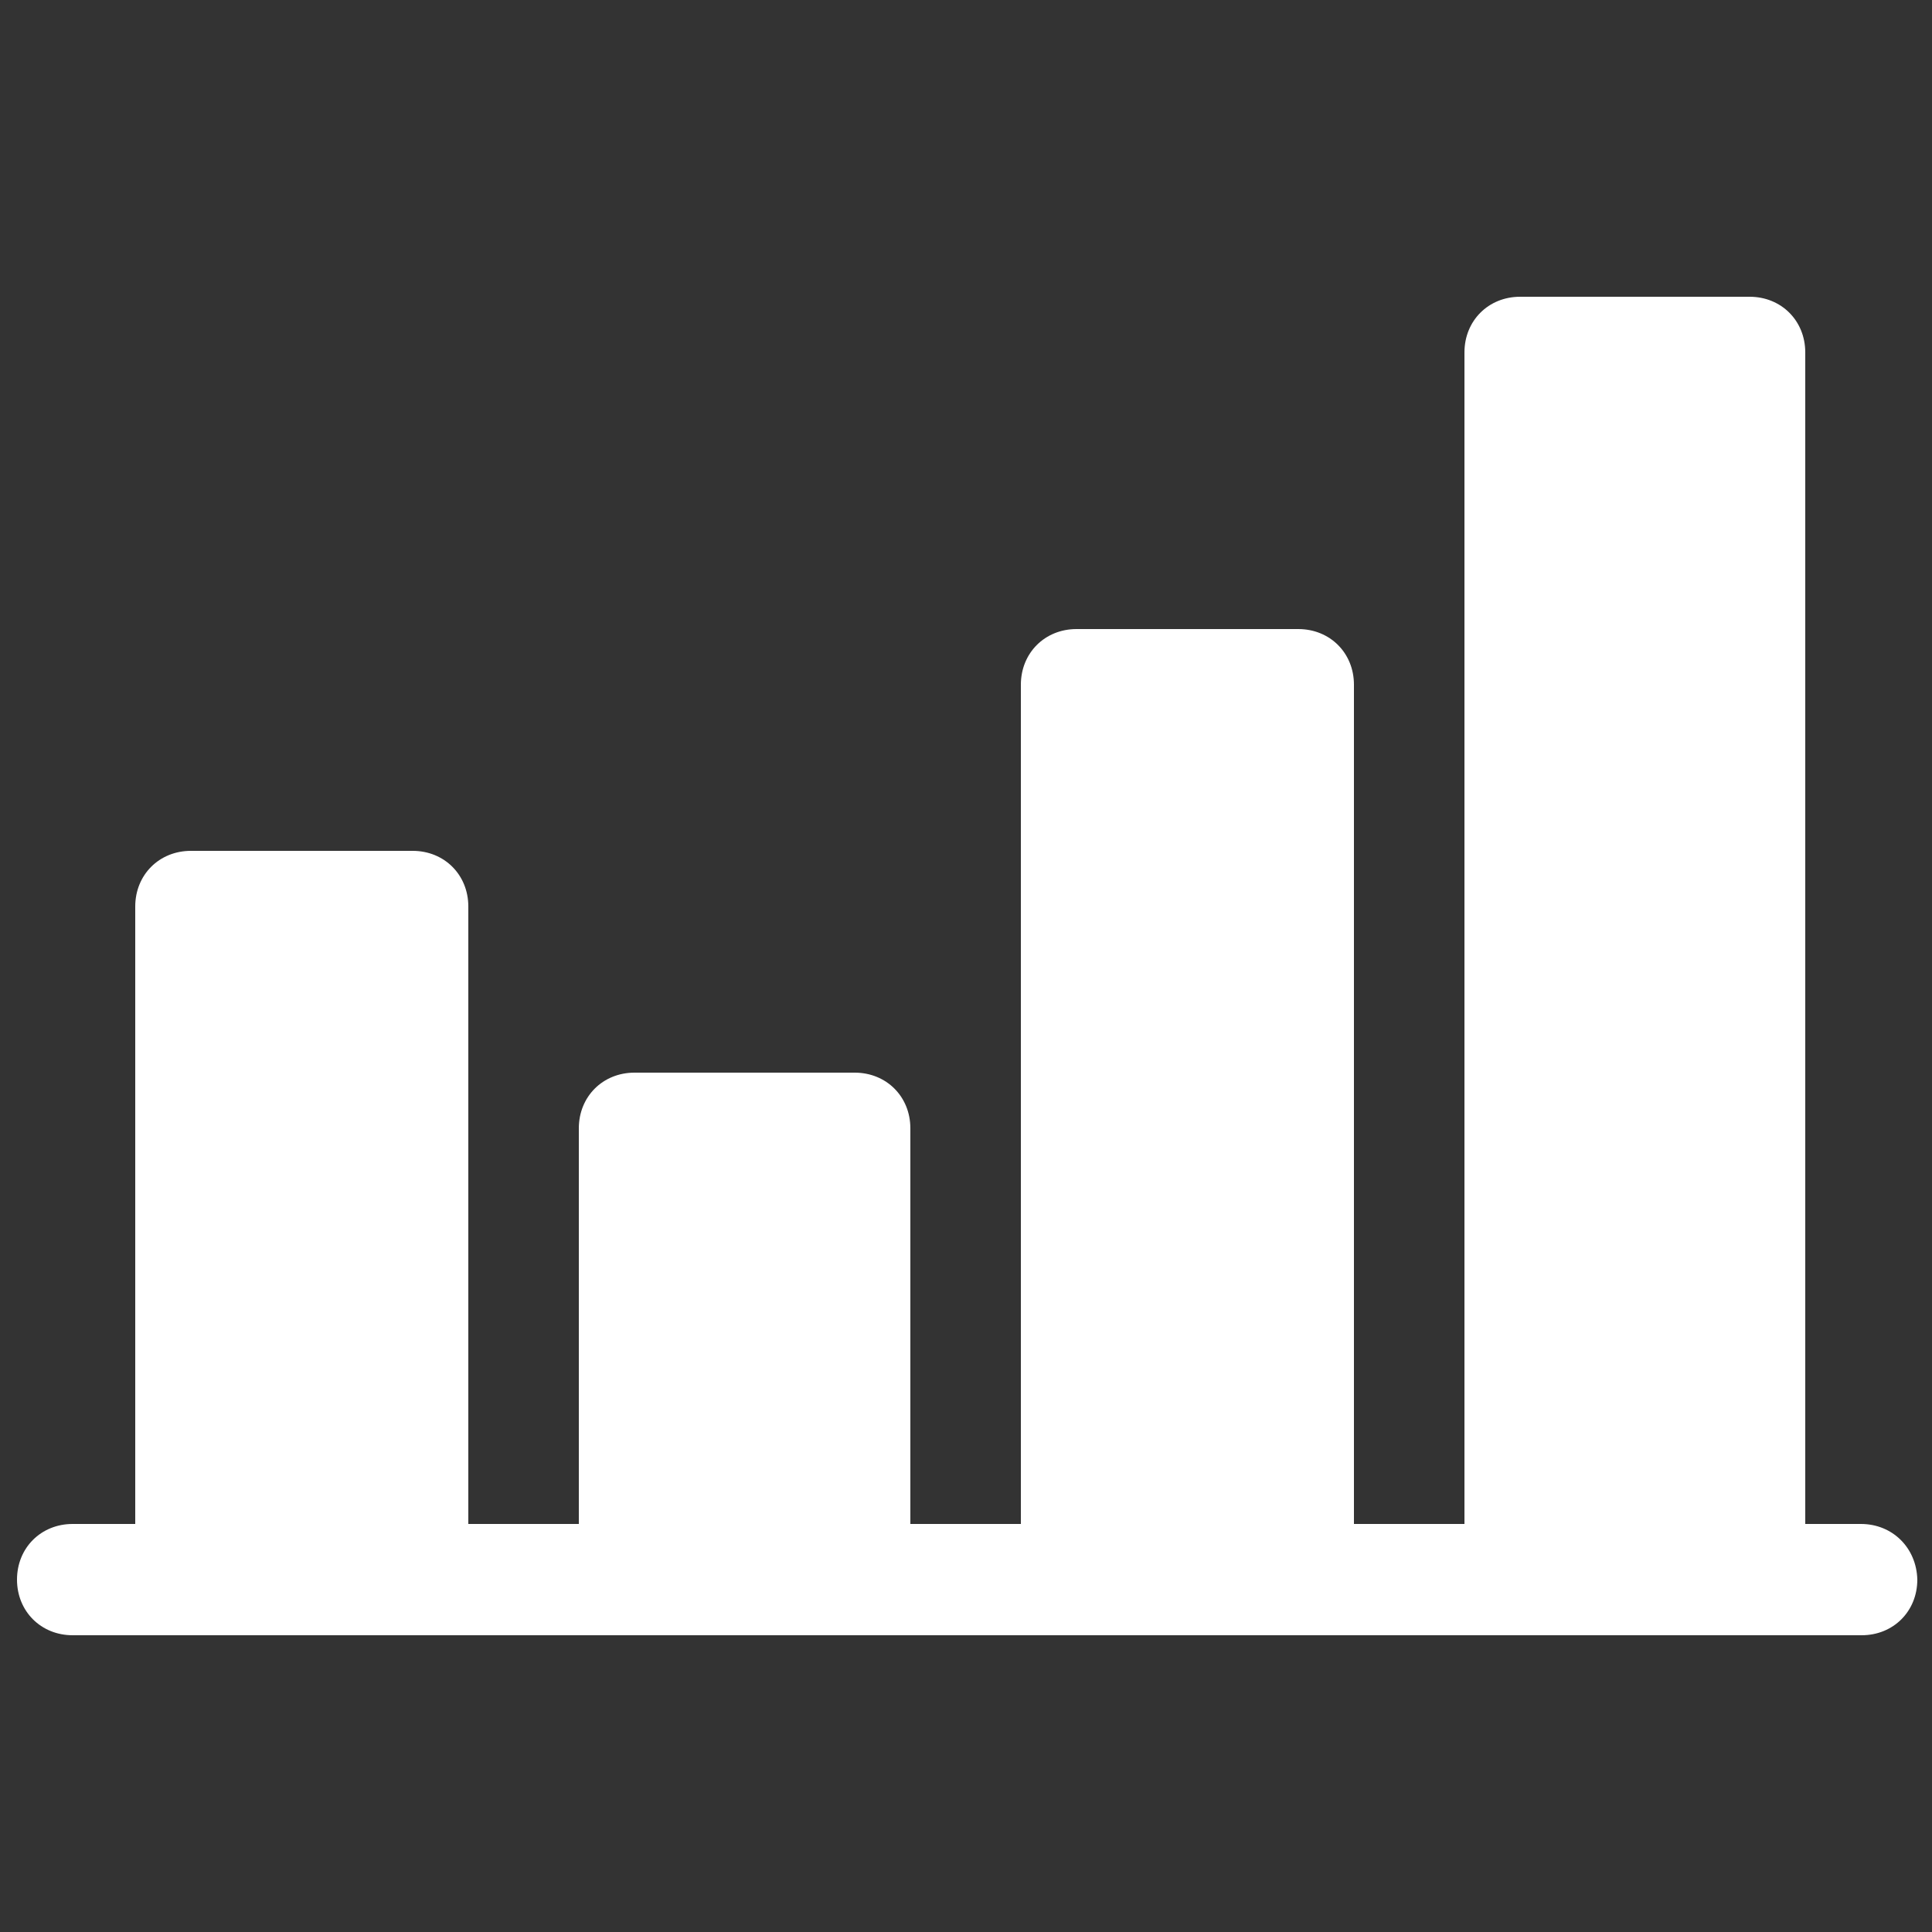<?xml version="1.0" encoding="utf-8"?>
<!-- Generator: Adobe Illustrator 24.1.2, SVG Export Plug-In . SVG Version: 6.00 Build 0)  -->
<svg version="1.1" id="Layer_1" xmlns="http://www.w3.org/2000/svg" xmlns:xlink="http://www.w3.org/1999/xlink" x="0px" y="0px"
	 viewBox="0 0 250 250" style="enable-background:new 0 0 250 250;" xml:space="preserve">
<rect x="0" y="0" width="250" height="250" fill="#333333" stroke="none"/>
<style type="text/css">
	.st0{fill:#FFFFFF;}
</style>
<path class="st0" d="M240.8,197.2h-7.2V45.6c0-4.1-3.1-7.2-7.2-7.2h-29.7c-4.1,0-7.2,3.1-7.2,7.2v151.6h-14.3V88.6
	c0-4.1-3.1-7.2-7.2-7.2h-28.7c-4.1,0-7.2,3.1-7.2,7.2v108.6h-14.3V146c0-4.1-3.1-7.2-7.2-7.2H82.1c-4.1,0-7.2,3.1-7.2,7.2v51.2H60.6
	v-79.9c0-4.1-3.1-7.2-7.2-7.2H24.7c-4.1,0-7.2,3.1-7.2,7.2v79.9H9.4c-4.1,0-7.2,3.1-7.2,7.2c0,4.1,3.1,7.2,7.2,7.2h231.5
	c4.1,0,7.2-3.1,7.2-7.2C248,200.3,244.9,197.2,240.8,197.2z"/>
</svg>
